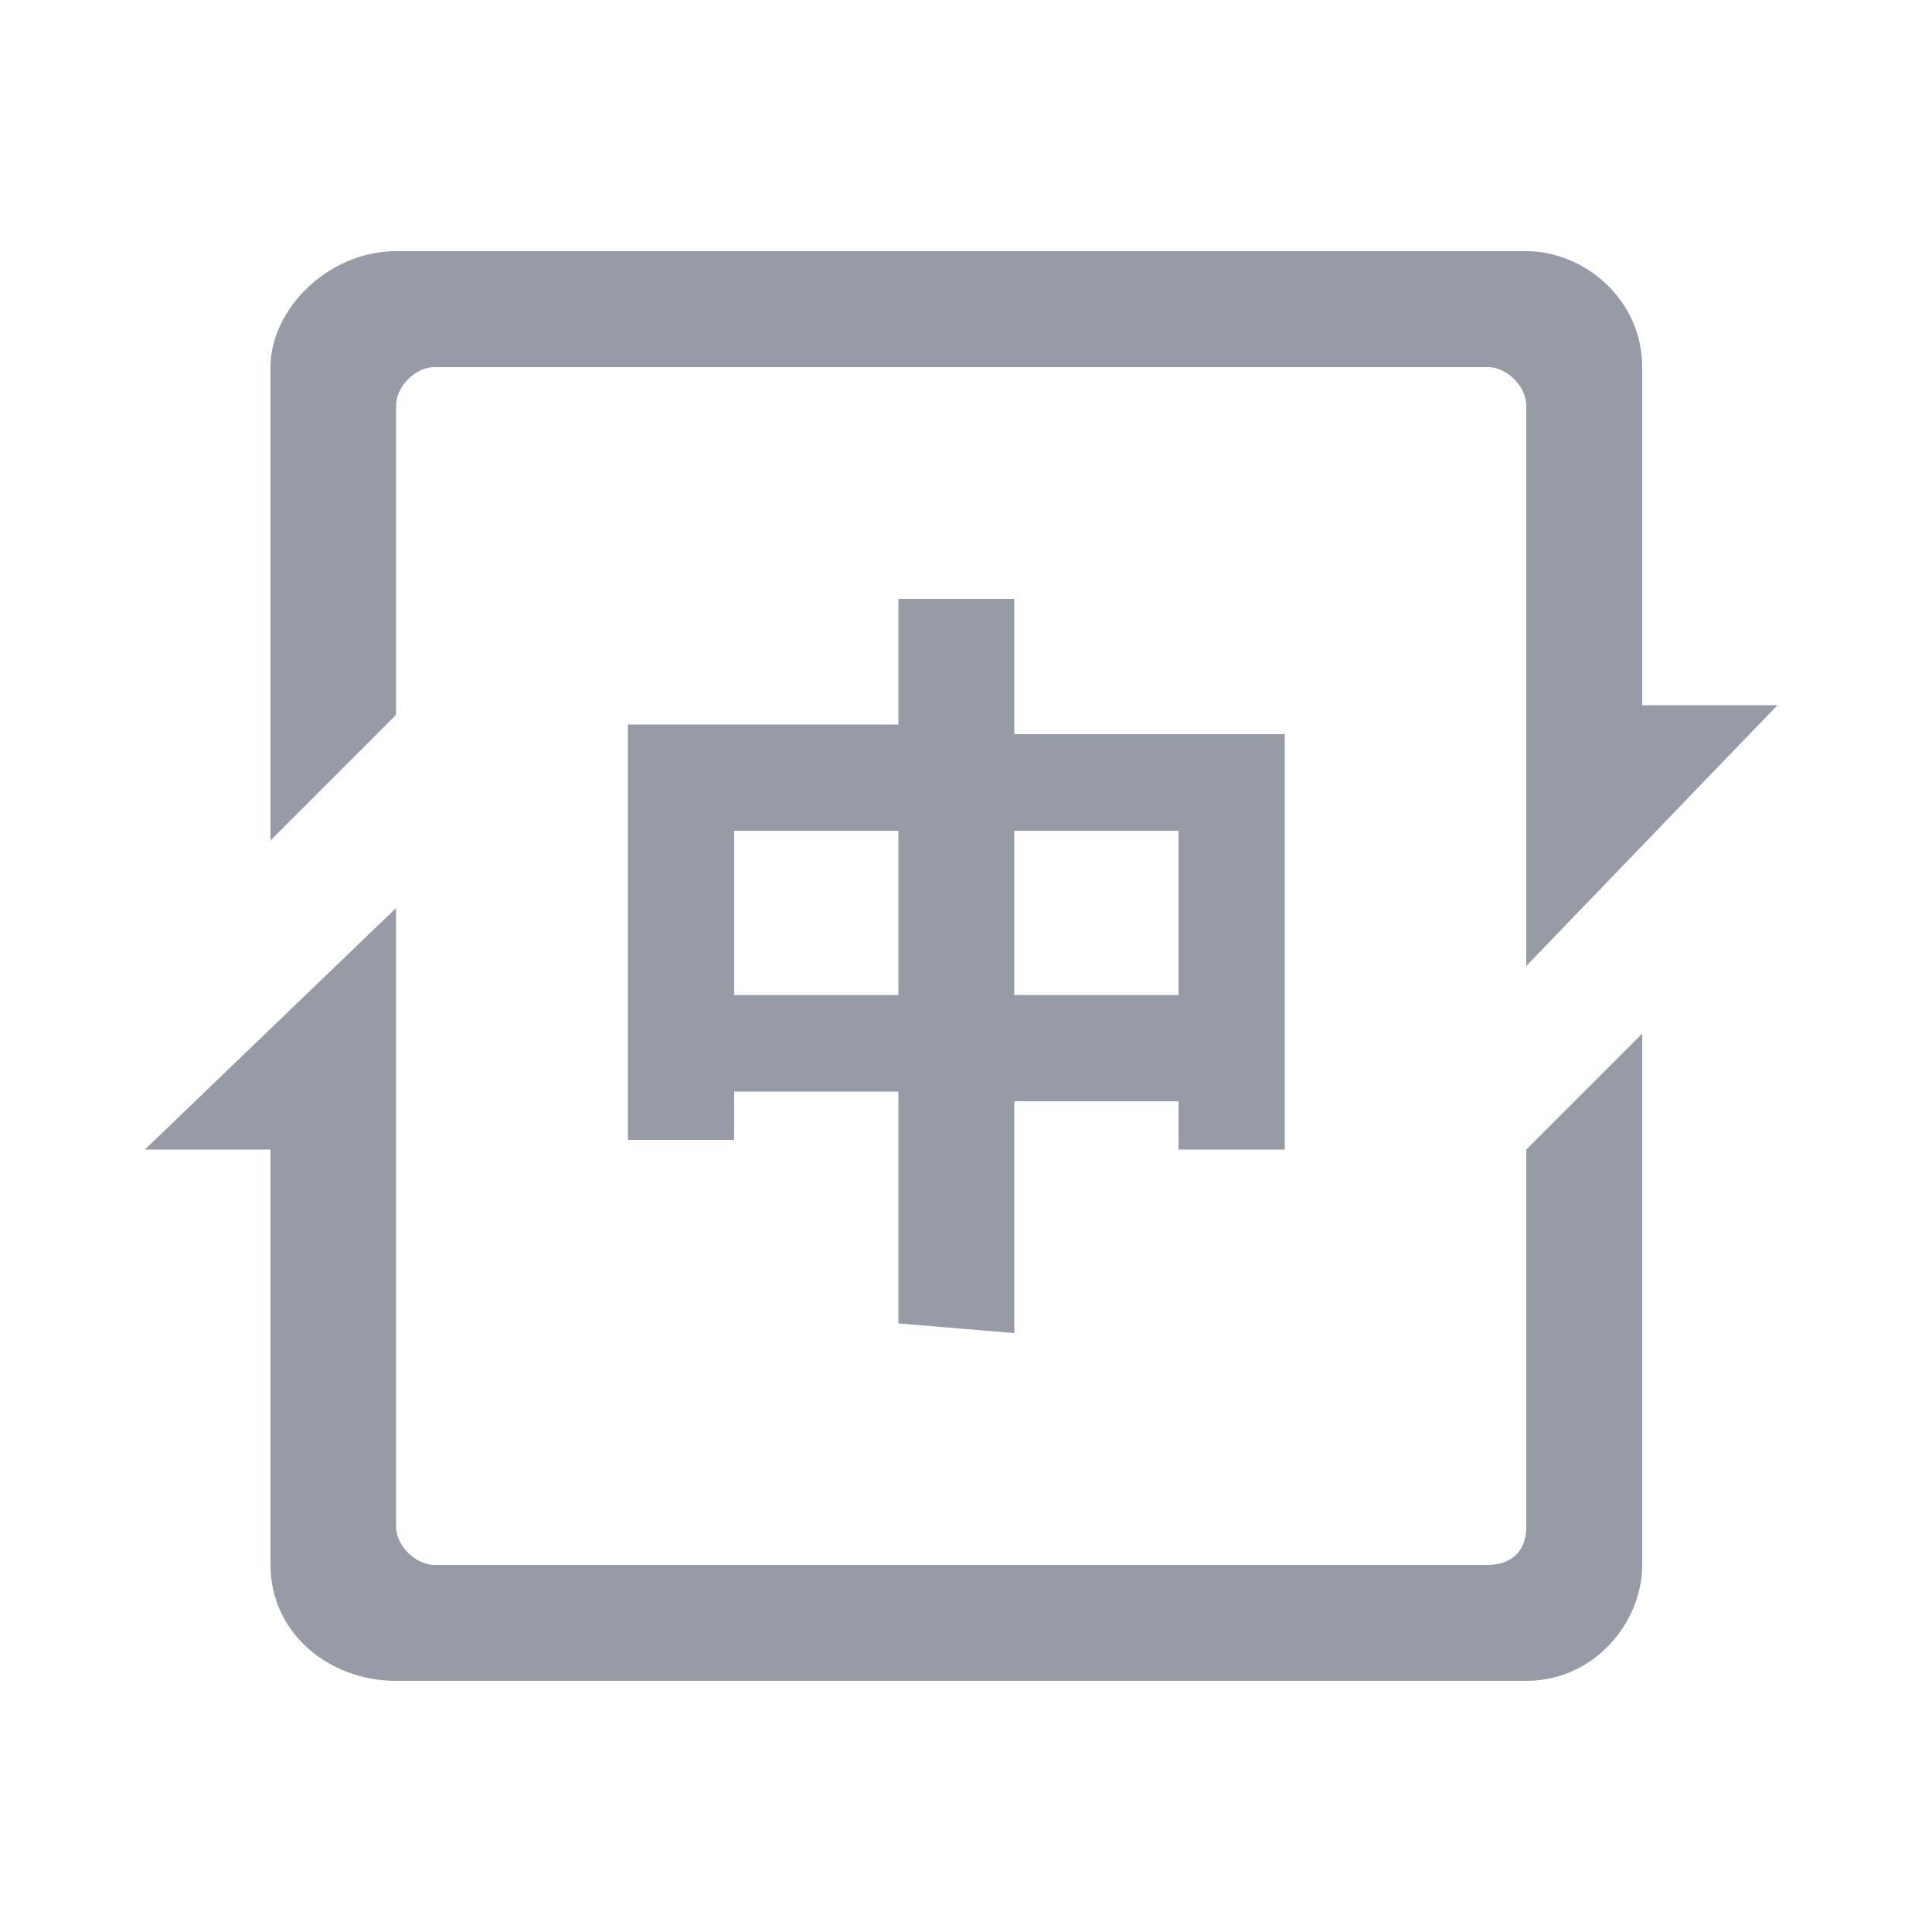 <?xml version="1.0" encoding="utf-8"?>
<!-- Generator: Adobe Illustrator 24.2.1, SVG Export Plug-In . SVG Version: 6.00 Build 0)  -->
<svg version="1.1" id="图层_1" xmlns="http://www.w3.org/2000/svg" xmlns:xlink="http://www.w3.org/1999/xlink" x="0px" y="0px"
	 viewBox="0 0 20 20" style="enable-background:new 0 0 20 20;" xml:space="preserve">
<style type="text/css">
	.st0{fill:#979BA5;}
</style>
<path id="path-1_1_" class="st0" d="M15.8,15.8c0,0.3-0.2,0.4-0.4,0.4H4.5c-0.2,0-0.4-0.2-0.4-0.4V9.4l-2.6,2.5h1.3v4.3
	c0,0.7,0.6,1.2,1.3,1.2h11.7c0.7,0,1.2-0.6,1.2-1.2v-5.5l-1.2,1.2V15.8z M4.1,4.2c0-0.2,0.2-0.4,0.4-0.4h10.9c0.2,0,0.4,0.2,0.4,0.4
	V10l2.6-2.7H17V3.8c0-0.7-0.6-1.2-1.2-1.2H4.1c-0.7,0-1.3,0.6-1.3,1.2v4.9l1.3-1.3V4.2z M10.5,13.8v-2.4h1.7v0.5h1.1V7.6h-2.8V6.2
	H9.3v1.3H6.5v4.3h1.1v-0.5h1.7v2.4L10.5,13.8L10.5,13.8z M12.2,10.3h-1.7V8.6h1.7V10.3z M9.3,10.3H7.6V8.6h1.7V10.3z"/>
</svg>
